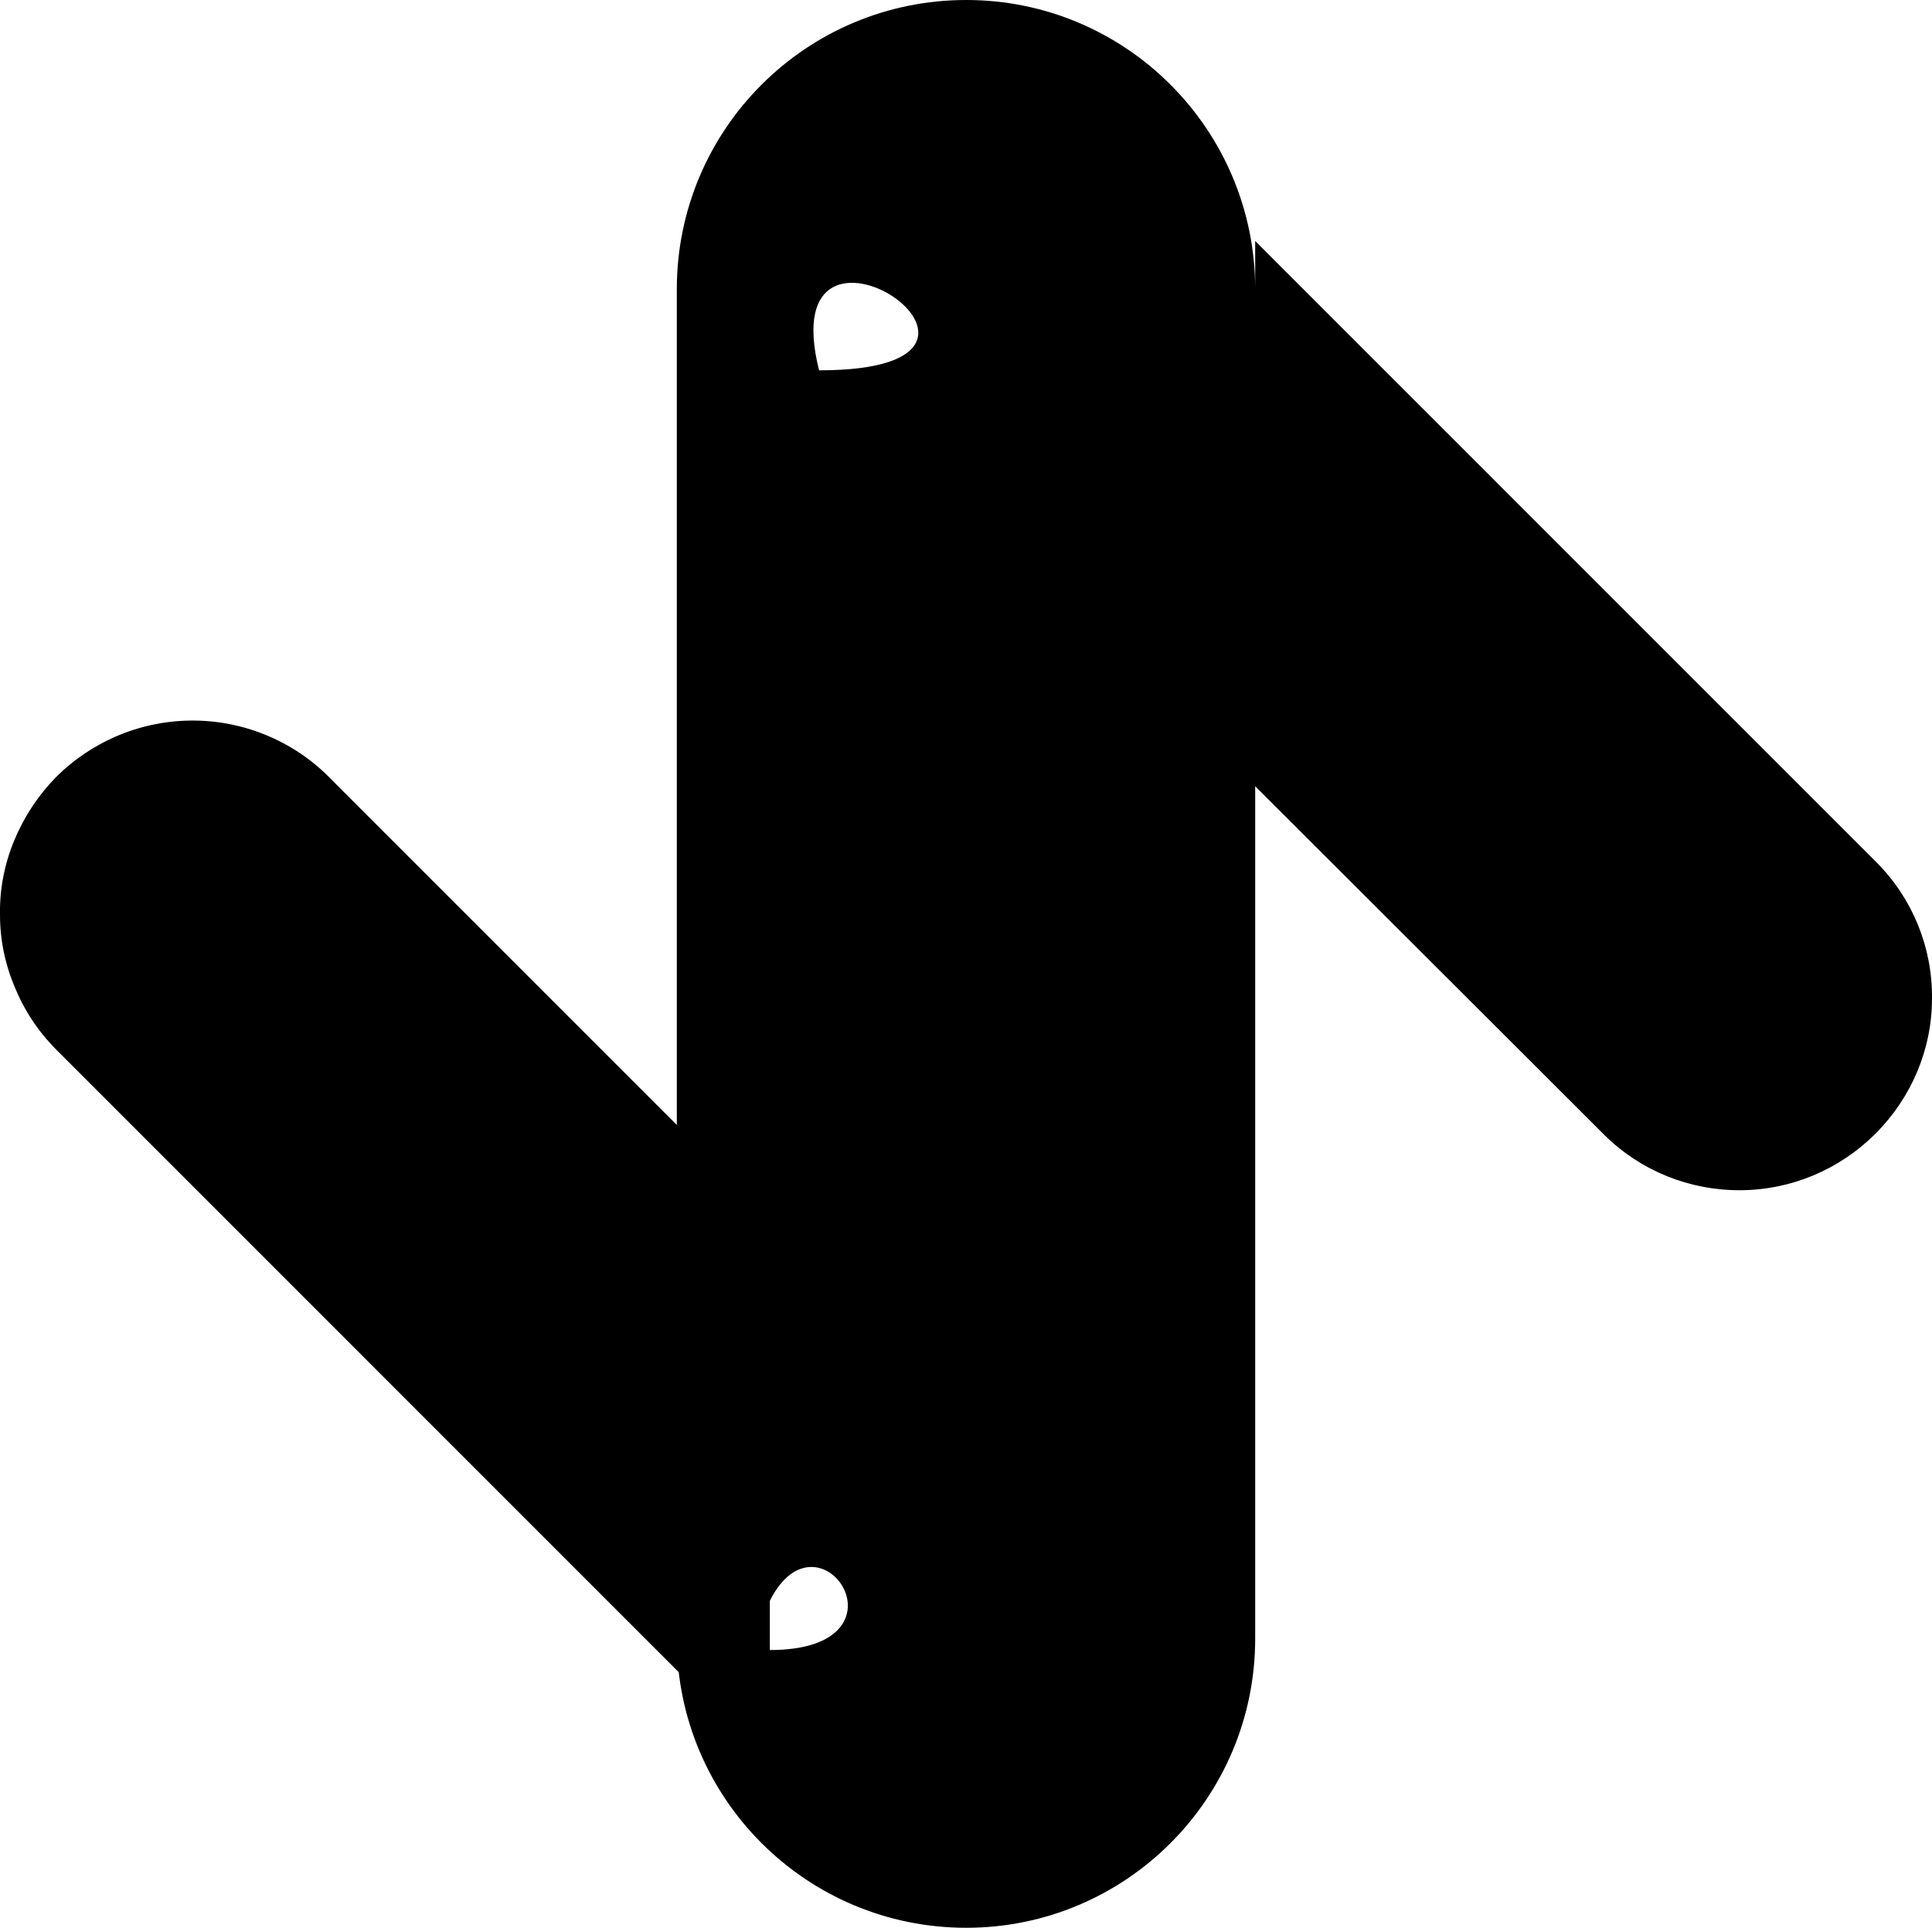<svg xmlns="http://www.w3.org/2000/svg" viewBox="1393.36 121.476 39.25 39.167">
  <path d="M 1418.86 137.45 L 1425.96 144.541 C 1426.69 145.262 1427.68 145.664 1428.72 145.658 C 1429.75 145.652 1430.73 145.24 1431.46 144.511 C 1432.19 143.782 1432.61 142.795 1432.61 141.764 C 1432.62 140.732 1432.22 139.741 1431.49 139.003 L 1418.86 126.372 V 137.45 Z M 1407.18 144.402 L 1400.09 137.311 C 1399.73 136.937 1399.3 136.639 1398.82 136.434 C 1398.34 136.228 1397.83 136.12 1397.31 136.116 C 1396.79 136.111 1396.27 136.21 1395.79 136.407 C 1395.31 136.604 1394.87 136.895 1394.5 137.263 C 1394.14 137.63 1393.85 138.068 1393.65 138.549 C 1393.45 139.03 1393.35 139.546 1393.36 140.066 C 1393.36 140.586 1393.47 141.1 1393.68 141.578 C 1393.88 142.056 1394.18 142.488 1394.55 142.849 L 1407.18 155.481 V 144.402 H 1407.18 Z M 1418.86 127.351 C 1418.86 124.107 1416.23 121.476 1412.99 121.476 C 1409.74 121.476 1407.11 124.107 1407.11 127.351 V 154.768 C 1407.11 158.013 1409.74 160.643 1412.99 160.643 C 1416.23 160.643 1418.86 158.013 1418.86 154.768 V 127.351 Z M 1409 154 C 1410 152 1412 155 1409 155 M 1410 129 C 1409 125 1415 129 1410 129 V 128 Z" fill="#000000"/>
</svg>
